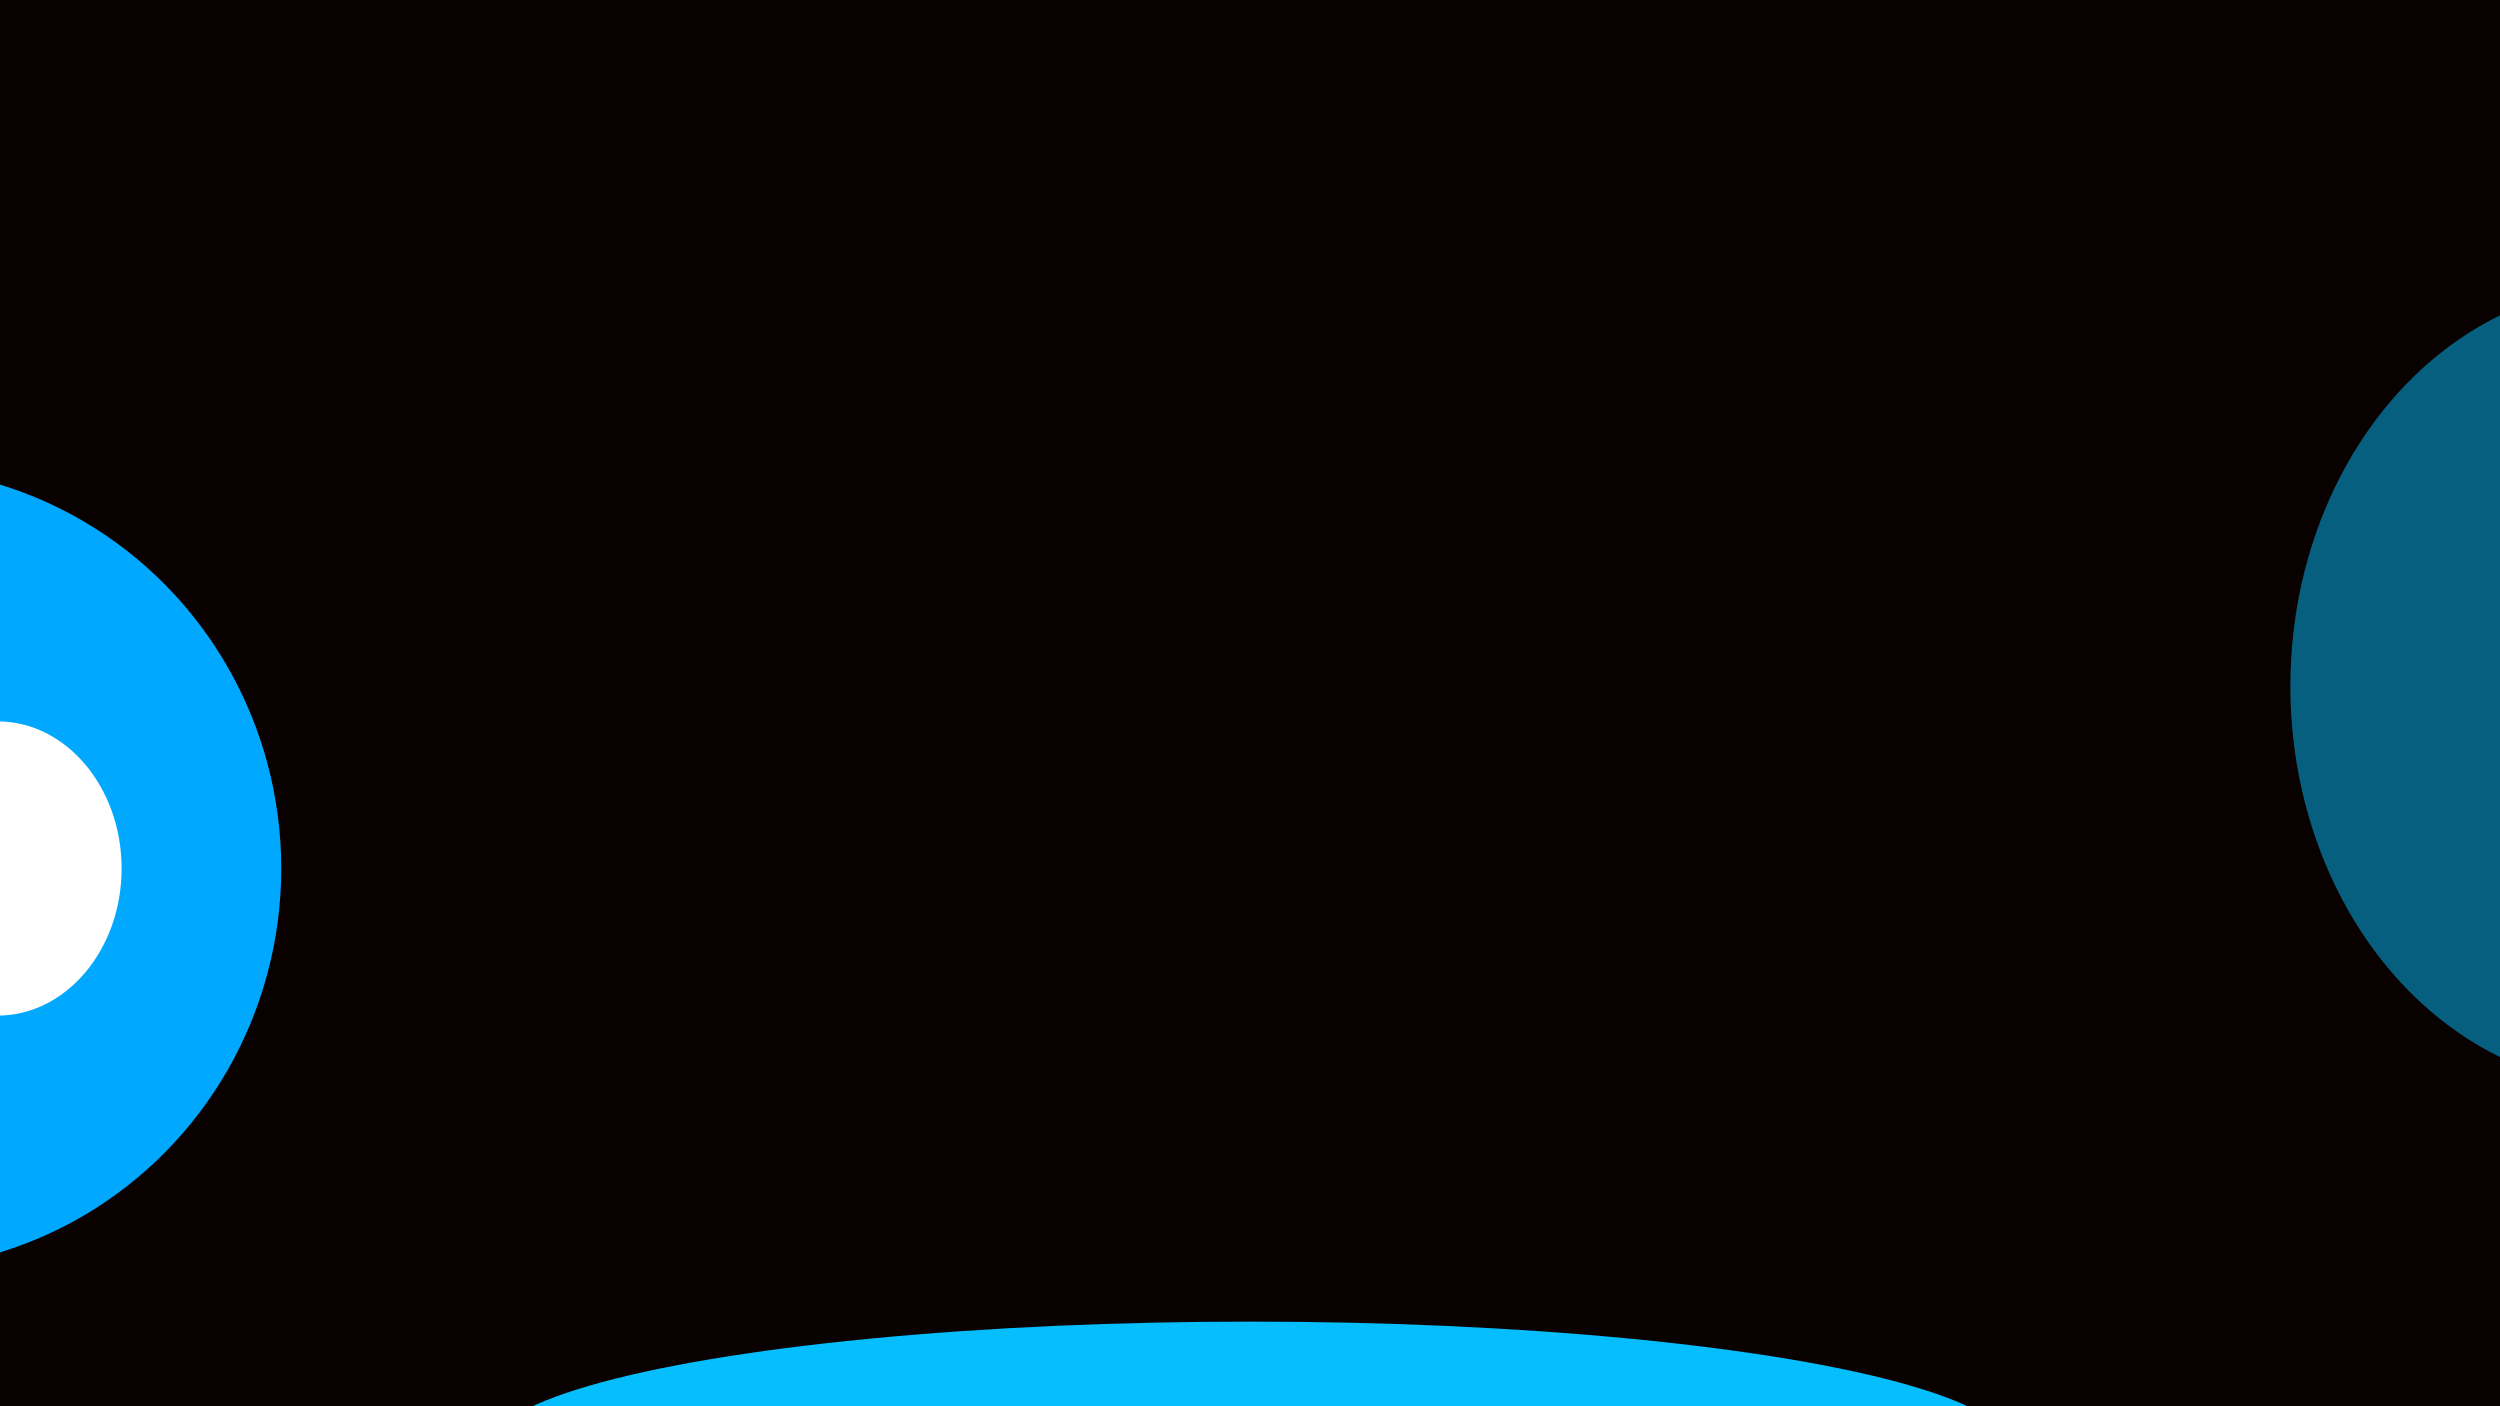 <svg width="1920" height="1080" viewBox="0 0 1920 1080" fill="none" xmlns="http://www.w3.org/2000/svg">
<g clip-path="url(#clip0_8260_633)">
<rect y="1080" width="1080" height="1920" transform="rotate(-90 0 1080)" fill="#080100"/>
<g opacity="0.5" filter="url(#filter0_f_8260_633)">
<ellipse cx="2019" cy="527" rx="260" ry="308" fill="#04BEFE"/>
</g>
<g filter="url(#filter1_f_8260_633)">
<ellipse cx="960" cy="1113.5" rx="586" ry="98.5" fill="#04BEFE"/>
</g>
<g filter="url(#filter2_f_8260_633)">
<ellipse cx="-88" cy="667" rx="304" ry="308" fill="#00A8FF"/>
</g>
<g filter="url(#filter3_f_8260_633)">
<ellipse cx="-2.001" cy="667" rx="95.39" ry="113" fill="white"/>
</g>
</g>
<defs>
<filter id="filter0_f_8260_633" x="1335" y="-205" width="1368" height="1464" filterUnits="userSpaceOnUse" color-interpolation-filters="sRGB">
<feFlood flood-opacity="0" result="BackgroundImageFix"/>
<feBlend mode="normal" in="SourceGraphic" in2="BackgroundImageFix" result="shape"/>
<feGaussianBlur stdDeviation="212" result="effect1_foregroundBlur_8260_633"/>
</filter>
<filter id="filter1_f_8260_633" x="-50" y="591" width="2020" height="1045" filterUnits="userSpaceOnUse" color-interpolation-filters="sRGB">
<feFlood flood-opacity="0" result="BackgroundImageFix"/>
<feBlend mode="normal" in="SourceGraphic" in2="BackgroundImageFix" result="shape"/>
<feGaussianBlur stdDeviation="212" result="effect1_foregroundBlur_8260_633"/>
</filter>
<filter id="filter2_f_8260_633" x="-892" y="-141" width="1608" height="1616" filterUnits="userSpaceOnUse" color-interpolation-filters="sRGB">
<feFlood flood-opacity="0" result="BackgroundImageFix"/>
<feBlend mode="normal" in="SourceGraphic" in2="BackgroundImageFix" result="shape"/>
<feGaussianBlur stdDeviation="250" result="effect1_foregroundBlur_8260_633"/>
</filter>
<filter id="filter3_f_8260_633" x="-297.391" y="354" width="590.777" height="626" filterUnits="userSpaceOnUse" color-interpolation-filters="sRGB">
<feFlood flood-opacity="0" result="BackgroundImageFix"/>
<feBlend mode="normal" in="SourceGraphic" in2="BackgroundImageFix" result="shape"/>
<feGaussianBlur stdDeviation="100" result="effect1_foregroundBlur_8260_633"/>
</filter>
<clipPath id="clip0_8260_633">
<rect width="1920" height="1080" fill="white"/>
</clipPath>
</defs>
</svg>
